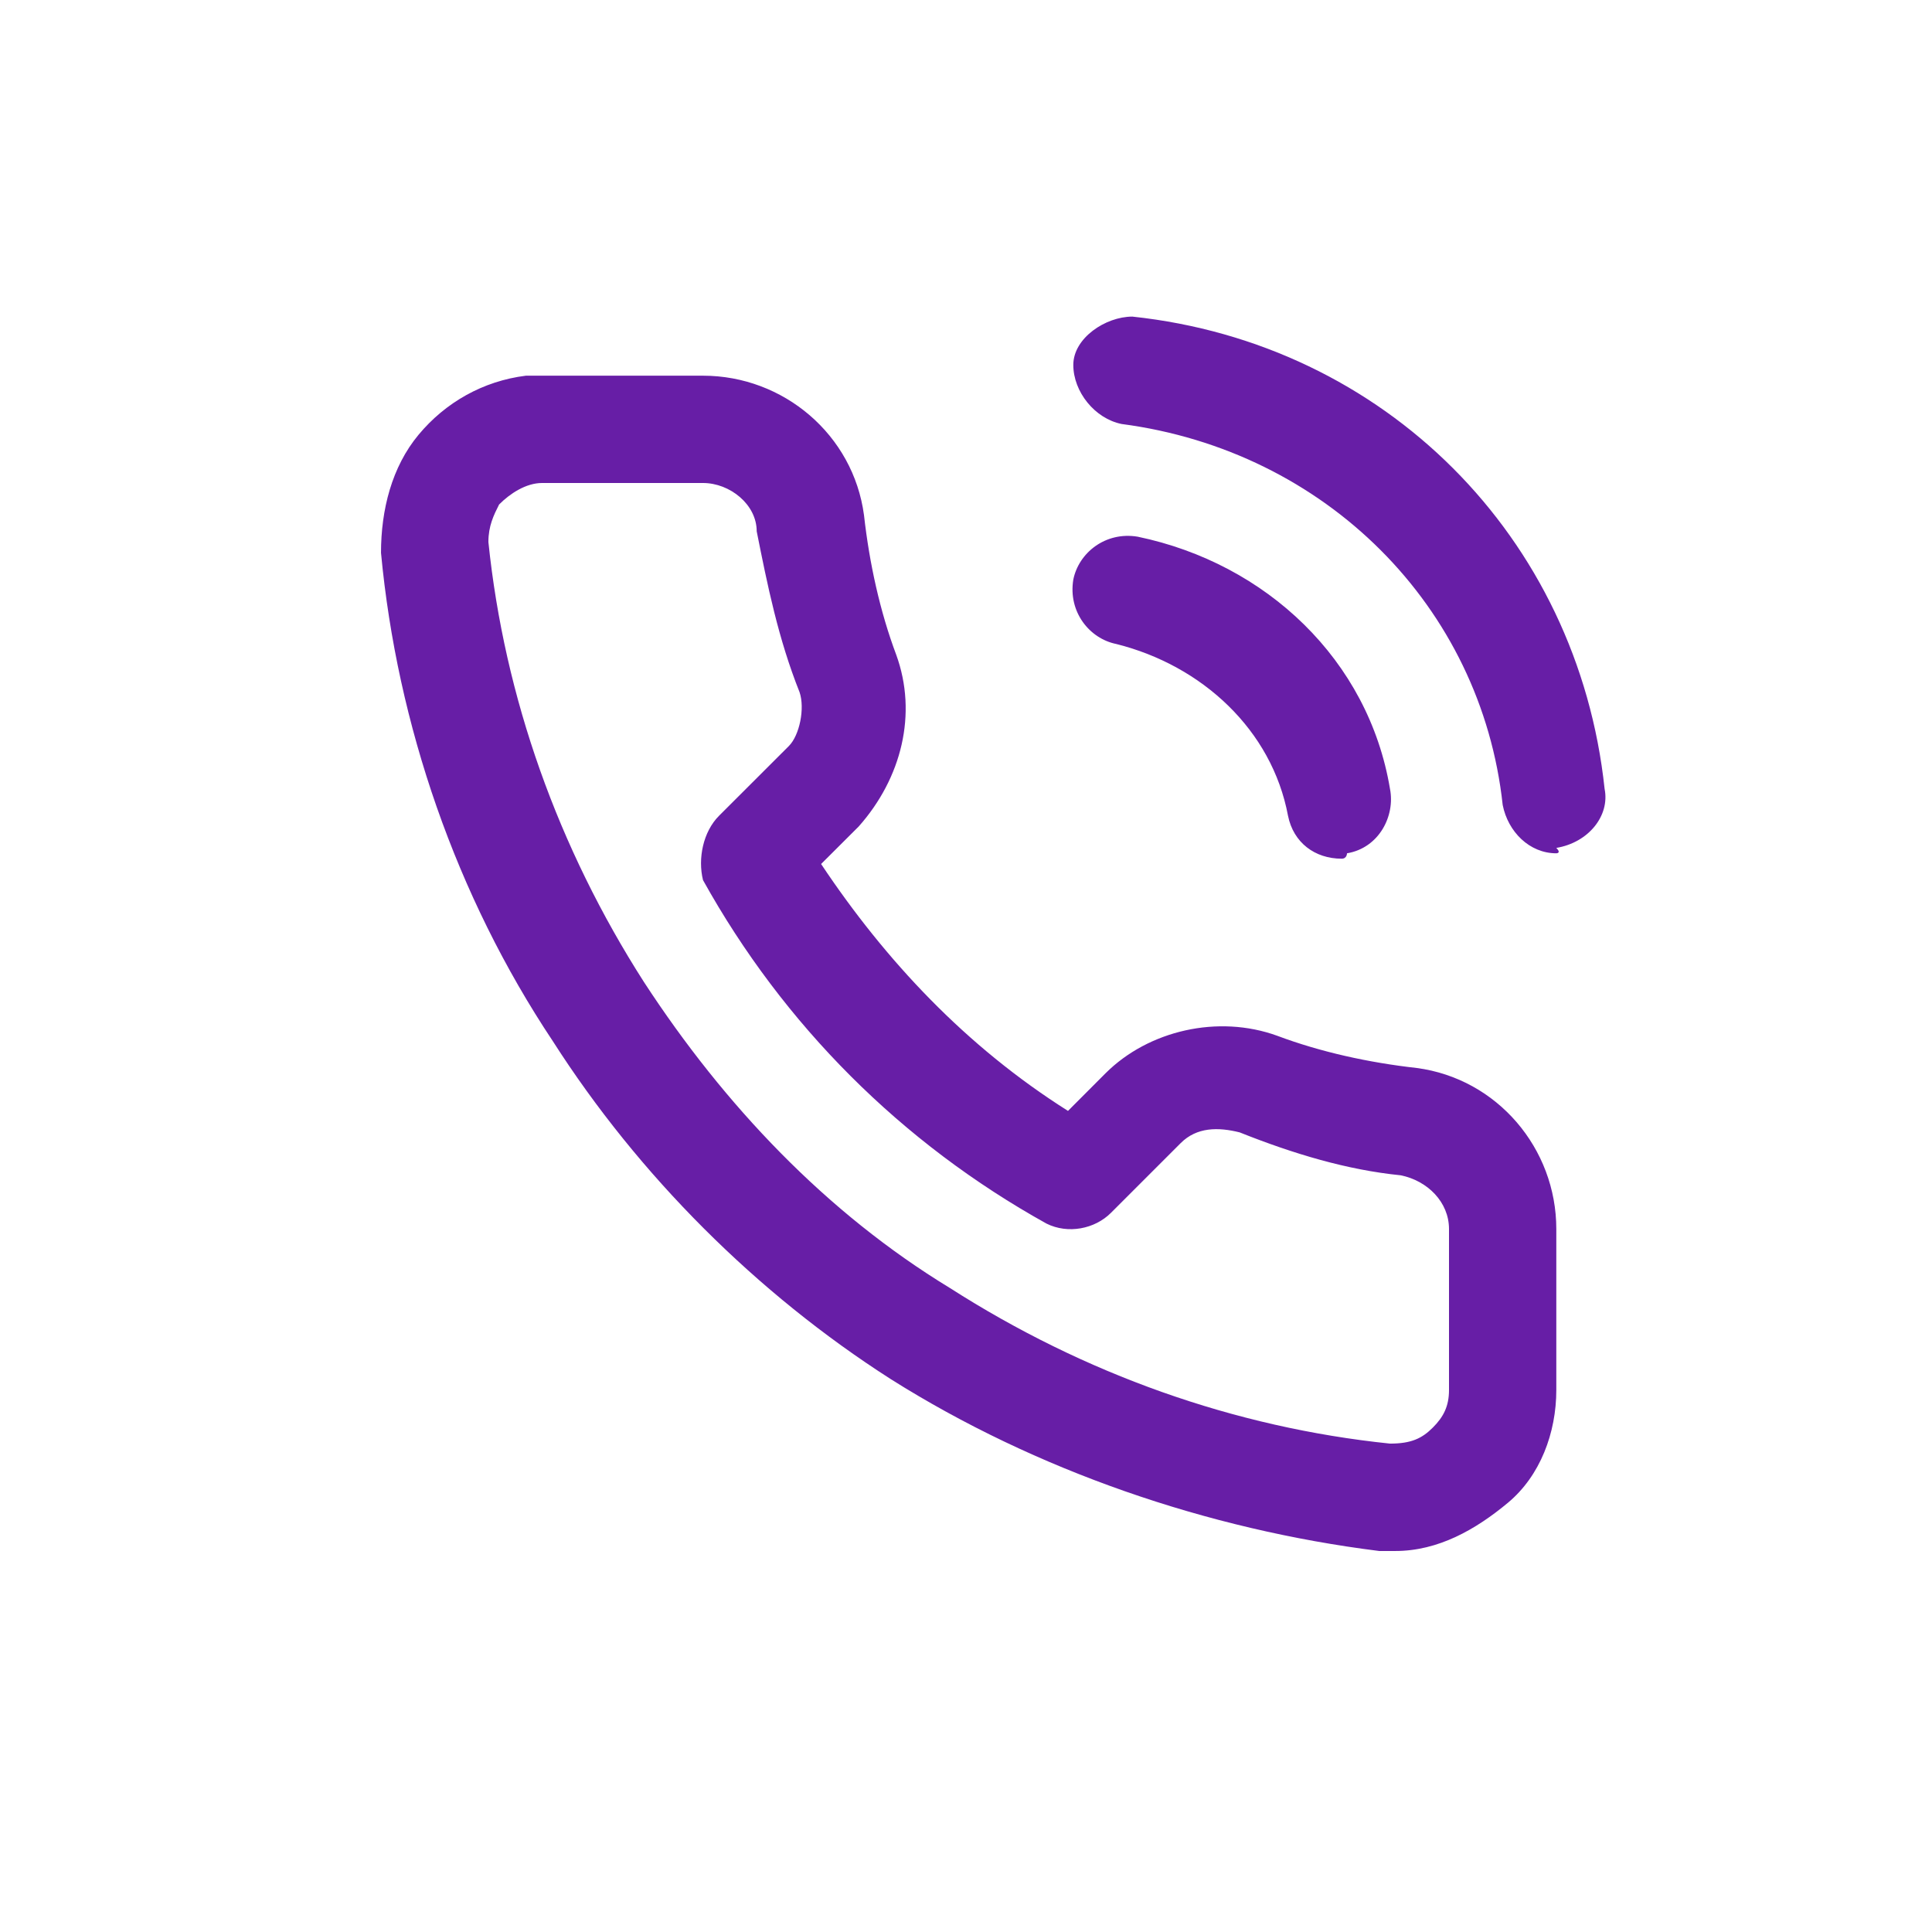 <svg width="24" height="24" viewBox="0 0 24 24" fill="none" xmlns="http://www.w3.org/2000/svg">
<path d="M17.333 19.267C17.267 19.267 17.2 19.267 17.133 19.267C15 19 12.867 18.267 11.067 17.133C9.4 16.067 7.933 14.6 6.867 12.933C5.667 11.133 4.933 9 4.733 6.867C4.733 6.333 4.867 5.8 5.2 5.4C5.533 5 6 4.733 6.533 4.667C6.6 4.667 6.667 4.667 6.733 4.667H8.733C9.733 4.667 10.6 5.4 10.733 6.4C10.8 7 10.933 7.6 11.133 8.133C11.4 8.867 11.2 9.667 10.667 10.267L10.2 10.733C11 11.933 12 13 13.267 13.8L13.733 13.333C14.267 12.8 15.133 12.6 15.867 12.867C16.4 13.067 17 13.2 17.6 13.267C18.6 13.4 19.333 14.267 19.333 15.267V17.267C19.333 17.8 19.133 18.333 18.733 18.667C18.333 19 17.867 19.267 17.333 19.267ZM8.733 6H6.733C6.533 6 6.333 6.133 6.2 6.267C6.133 6.4 6.067 6.533 6.067 6.733C6.267 8.667 6.933 10.533 8 12.2C9 13.733 10.267 15.067 11.8 16C13.467 17.067 15.333 17.733 17.267 17.933C17.533 17.933 17.667 17.867 17.8 17.733C17.933 17.6 18 17.467 18 17.267V15.267C18 14.933 17.733 14.667 17.4 14.6C16.733 14.533 16.067 14.333 15.4 14.067C15.133 14 14.867 14 14.667 14.2L13.8 15.067C13.6 15.267 13.267 15.333 13 15.2C11.2 14.2 9.733 12.733 8.733 10.933C8.667 10.667 8.733 10.333 8.933 10.133L9.8 9.267C9.933 9.133 10 8.8 9.933 8.6C9.667 7.933 9.533 7.267 9.4 6.6C9.4 6.267 9.067 6 8.733 6ZM16.667 10.667C16.333 10.667 16.067 10.467 16 10.133C15.8 9.067 14.933 8.267 13.867 8C13.533 7.933 13.267 7.6 13.333 7.2C13.4 6.867 13.733 6.6 14.133 6.667C15.733 7 17 8.2 17.267 9.8C17.333 10.133 17.133 10.533 16.733 10.6C16.733 10.6 16.733 10.667 16.667 10.667ZM19.333 10.6C19 10.6 18.733 10.333 18.667 10C18.4 7.533 16.467 5.6 13.933 5.267C13.6 5.2 13.333 4.867 13.333 4.533C13.333 4.2 13.733 3.933 14.067 3.933C17.2 4.267 19.6 6.667 19.933 9.8C20 10.133 19.733 10.467 19.333 10.533C19.4 10.6 19.333 10.6 19.333 10.6Z" fill="#671EA6"/>
</svg>
